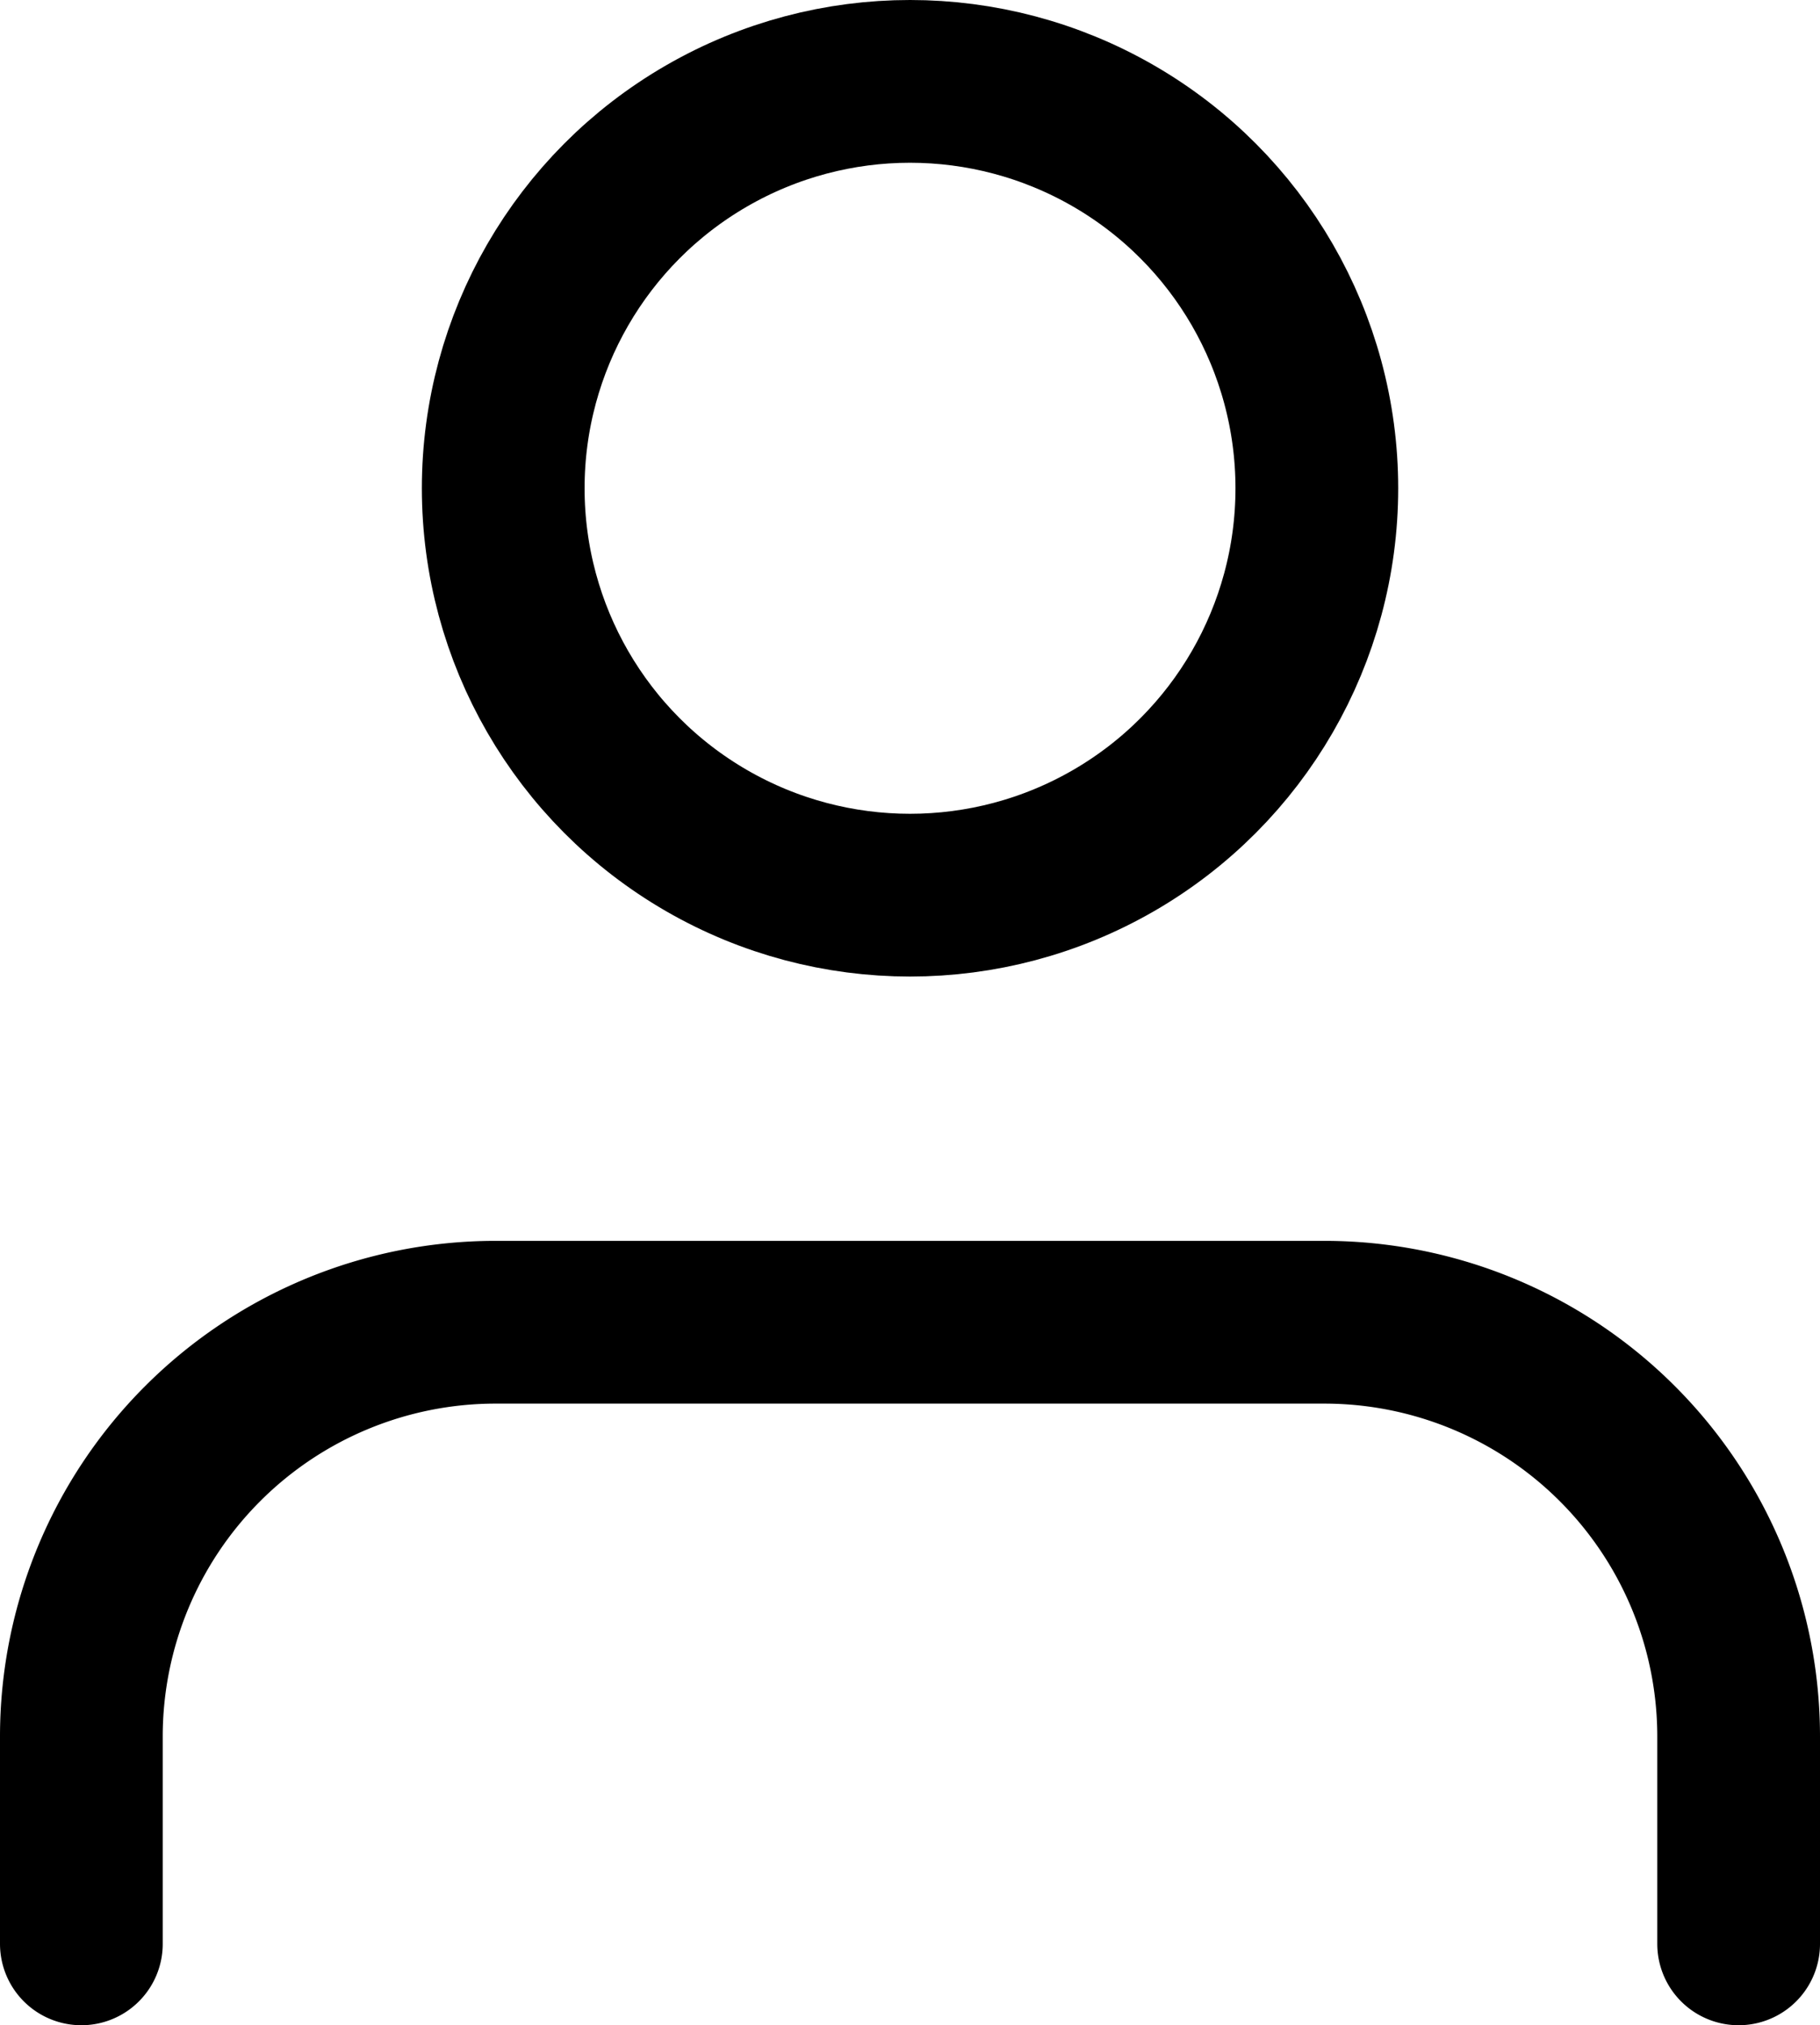 <svg xmlns="http://www.w3.org/2000/svg" width="31.317" height="34.841" viewBox="0 0 31.317 34.841">
  <g id="Group_163" data-name="Group 163" transform="translate(-2.6 -1.641)">
    <path id="Path_1433" data-name="Path 1433" d="M32.517,25.694V22.129A7.129,7.129,0,0,0,25.388,15H11.129A7.129,7.129,0,0,0,4,22.129v3.565" transform="translate(0 9.388)" fill="none" stroke="#000" stroke-linecap="round" stroke-linejoin="round" stroke-width="2.8"/>
    <circle id="Ellipse_34" data-name="Ellipse 34" cx="7" cy="7" r="7" transform="translate(11.259 3.041)" fill="none" stroke="#000" stroke-linecap="round" stroke-linejoin="round" stroke-width="2.8"/>
  </g>
</svg>
